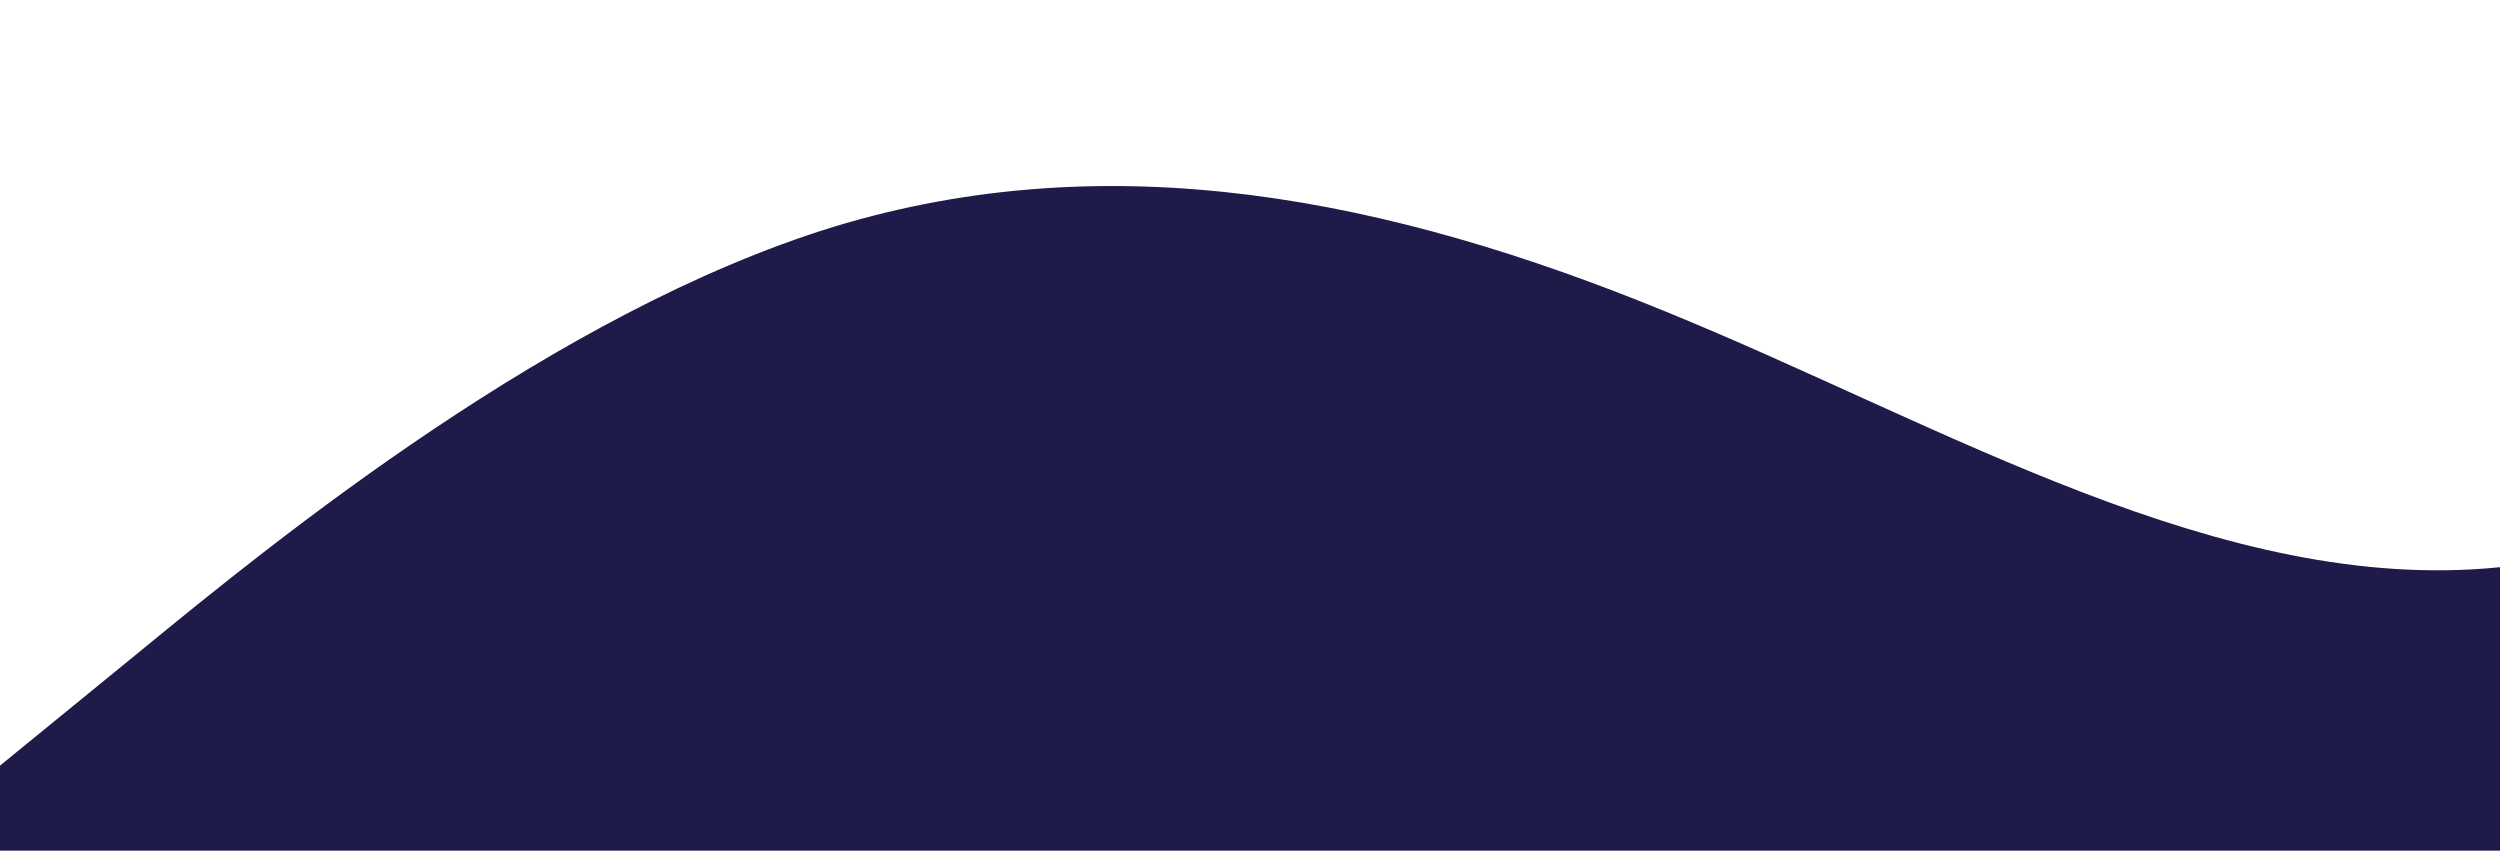 <?xml version="1.0" standalone="no"?>
<svg xmlns:xlink="http://www.w3.org/1999/xlink" id="wave" style="transform:rotate(180deg); transition: 0.3s" viewBox="0 0 1440 490" version="1.1" xmlns="http://www.w3.org/2000/svg"><defs><linearGradient id="sw-gradient-0" x1="0" x2="0" y1="1" y2="0"><stop stop-color="rgba(30, 27, 75, 1)" offset="0%"/><stop stop-color="rgba(30, 27, 75, 1)" offset="100%"/></linearGradient></defs><path style="transform:translate(0, 0px); opacity:1" fill="url(#sw-gradient-0)" d="M0,441L80,375.7C160,310,320,180,480,130.7C640,82,800,114,960,179.7C1120,245,1280,343,1440,326.7C1600,310,1760,180,1920,114.3C2080,49,2240,49,2400,98C2560,147,2720,245,2880,294C3040,343,3200,343,3360,285.8C3520,229,3680,114,3840,106.2C4000,98,4160,196,4320,220.5C4480,245,4640,196,4800,212.3C4960,229,5120,310,5280,334.8C5440,359,5600,327,5760,294C5920,261,6080,229,6240,253.2C6400,278,6560,359,6720,359.3C6880,359,7040,278,7200,204.2C7360,131,7520,65,7680,106.2C7840,147,8000,294,8160,294C8320,294,8480,147,8640,138.8C8800,131,8960,261,9120,302.2C9280,343,9440,294,9600,302.2C9760,310,9920,376,10080,367.5C10240,359,10400,278,10560,253.2C10720,229,10880,261,11040,302.2C11200,343,11360,392,11440,416.5L11520,441L11520,490L11440,490C11360,490,11200,490,11040,490C10880,490,10720,490,10560,490C10400,490,10240,490,10080,490C9920,490,9760,490,9600,490C9440,490,9280,490,9120,490C8960,490,8800,490,8640,490C8480,490,8320,490,8160,490C8000,490,7840,490,7680,490C7520,490,7360,490,7200,490C7040,490,6880,490,6720,490C6560,490,6400,490,6240,490C6080,490,5920,490,5760,490C5600,490,5440,490,5280,490C5120,490,4960,490,4800,490C4640,490,4480,490,4320,490C4160,490,4000,490,3840,490C3680,490,3520,490,3360,490C3200,490,3040,490,2880,490C2720,490,2560,490,2400,490C2240,490,2080,490,1920,490C1760,490,1600,490,1440,490C1280,490,1120,490,960,490C800,490,640,490,480,490C320,490,160,490,80,490L0,490Z"/></svg>